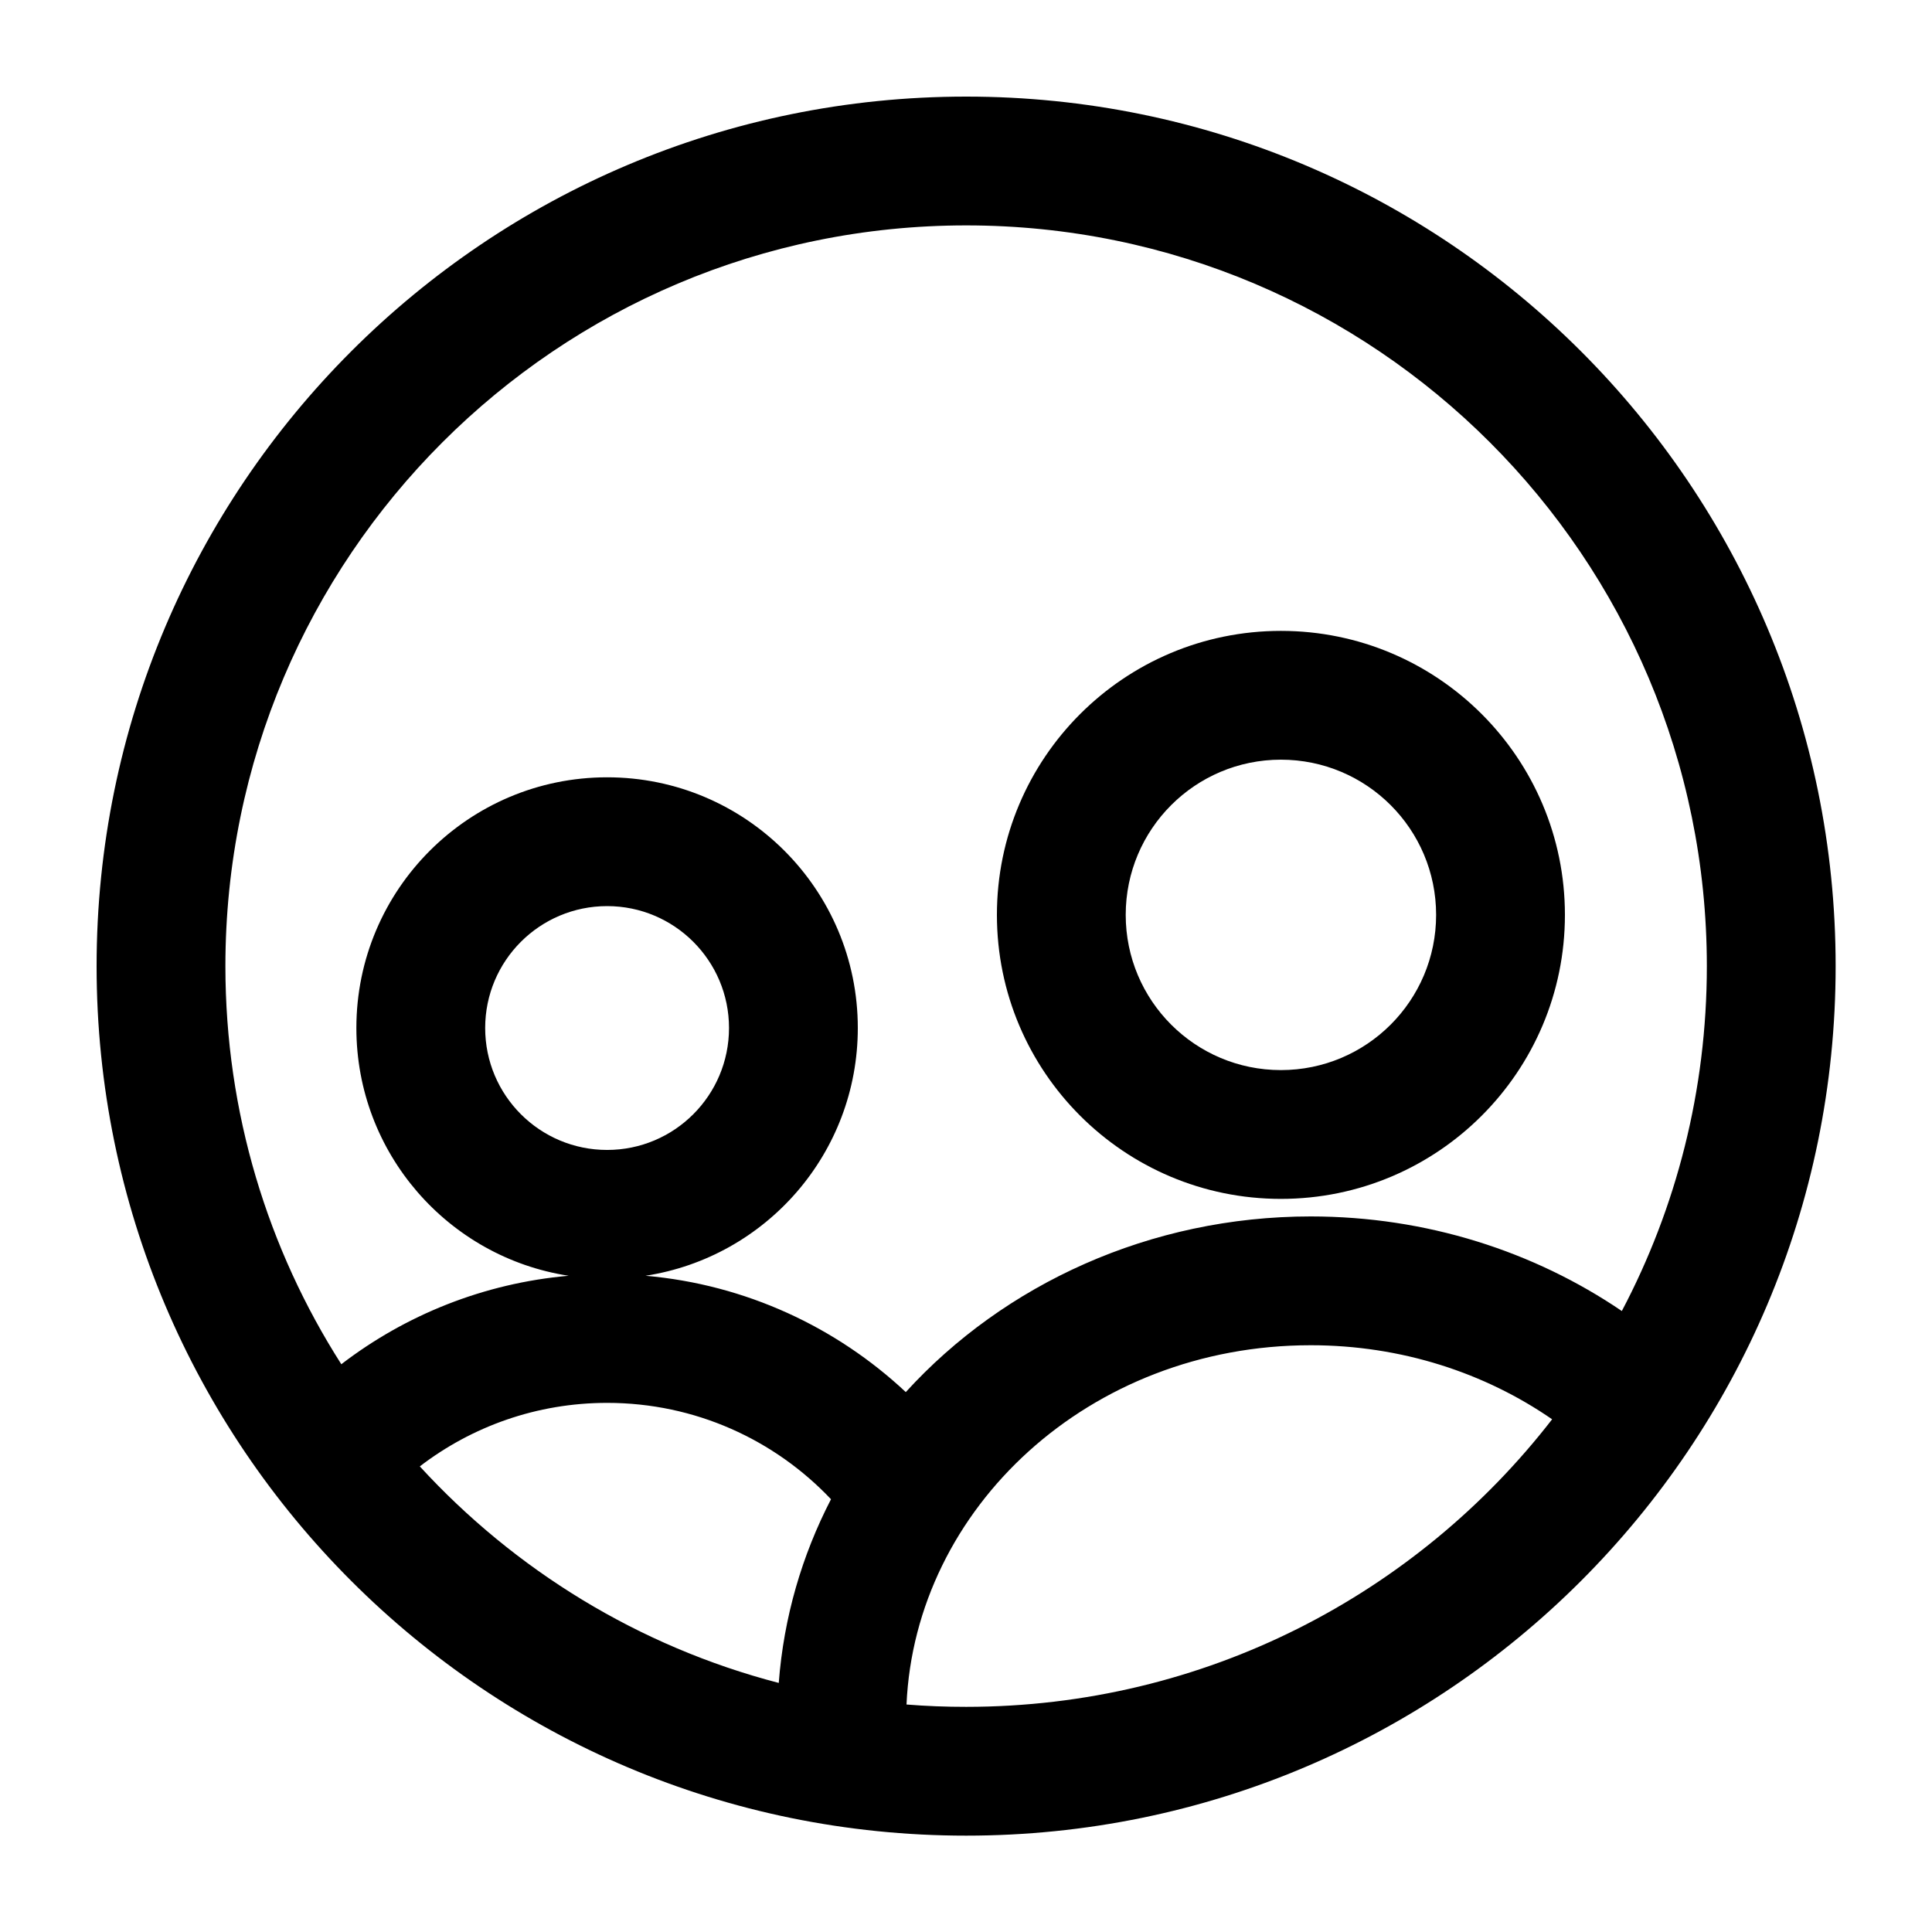 <svg xmlns="http://www.w3.org/2000/svg" width="24" height="24" viewBox="0 0 24 24" fill="none">
    <path fill-rule="evenodd" clip-rule="evenodd"
        d="M19.44 11.365C19.44 9.417 17.86 7.837 15.912 7.837C13.964 7.837 12.384 9.417 12.384 11.365C12.384 13.313 13.964 14.893 15.912 14.893C17.86 14.893 19.44 13.313 19.44 11.365ZM15.912 9.437C16.977 9.437 17.84 10.3 17.84 11.365C17.84 12.43 16.977 13.293 15.912 13.293C14.847 13.293 13.984 12.43 13.984 11.365C13.984 10.3 14.847 9.437 15.912 9.437Z"
        fill="currentColor" />
    <path fill-rule="evenodd" clip-rule="evenodd"
        d="M12.002 1.2C6.036 1.2 1.2 6.036 1.2 12.002C1.2 17.967 6.036 22.803 12.002 22.803C17.967 22.803 22.803 17.967 22.803 12.002C22.803 6.036 17.967 1.2 12.002 1.2ZM2.8 12.002C2.8 6.92 6.92 2.8 12.002 2.8C17.084 2.8 21.203 6.92 21.203 12.002C21.203 13.549 20.822 15.006 20.147 16.286C19.056 15.545 17.72 15.111 16.282 15.111C14.288 15.111 12.475 15.951 11.252 17.293C10.391 16.487 9.265 15.957 8.019 15.848C9.513 15.618 10.656 14.328 10.656 12.77C10.656 11.05 9.262 9.656 7.542 9.656C5.822 9.656 4.427 11.05 4.427 12.77C4.427 14.328 5.571 15.619 7.064 15.848C6.007 15.941 5.036 16.336 4.24 16.947C3.328 15.519 2.8 13.822 2.8 12.002ZM5.215 18.216C6.394 19.502 7.933 20.453 9.674 20.906C9.736 20.089 9.963 19.32 10.323 18.624C9.624 17.886 8.637 17.427 7.542 17.427C6.667 17.427 5.86 17.721 5.215 18.216ZM11.261 21.174C11.505 21.194 11.752 21.203 12.002 21.203C14.963 21.203 17.598 19.805 19.281 17.631C18.447 17.055 17.41 16.711 16.282 16.711C13.528 16.711 11.369 18.736 11.261 21.174ZM7.542 11.256C8.378 11.256 9.056 11.934 9.056 12.77C9.056 13.607 8.378 14.285 7.542 14.285C6.705 14.285 6.027 13.607 6.027 12.77C6.027 11.934 6.705 11.256 7.542 11.256Z"
        fill="currentColor" />
</svg>